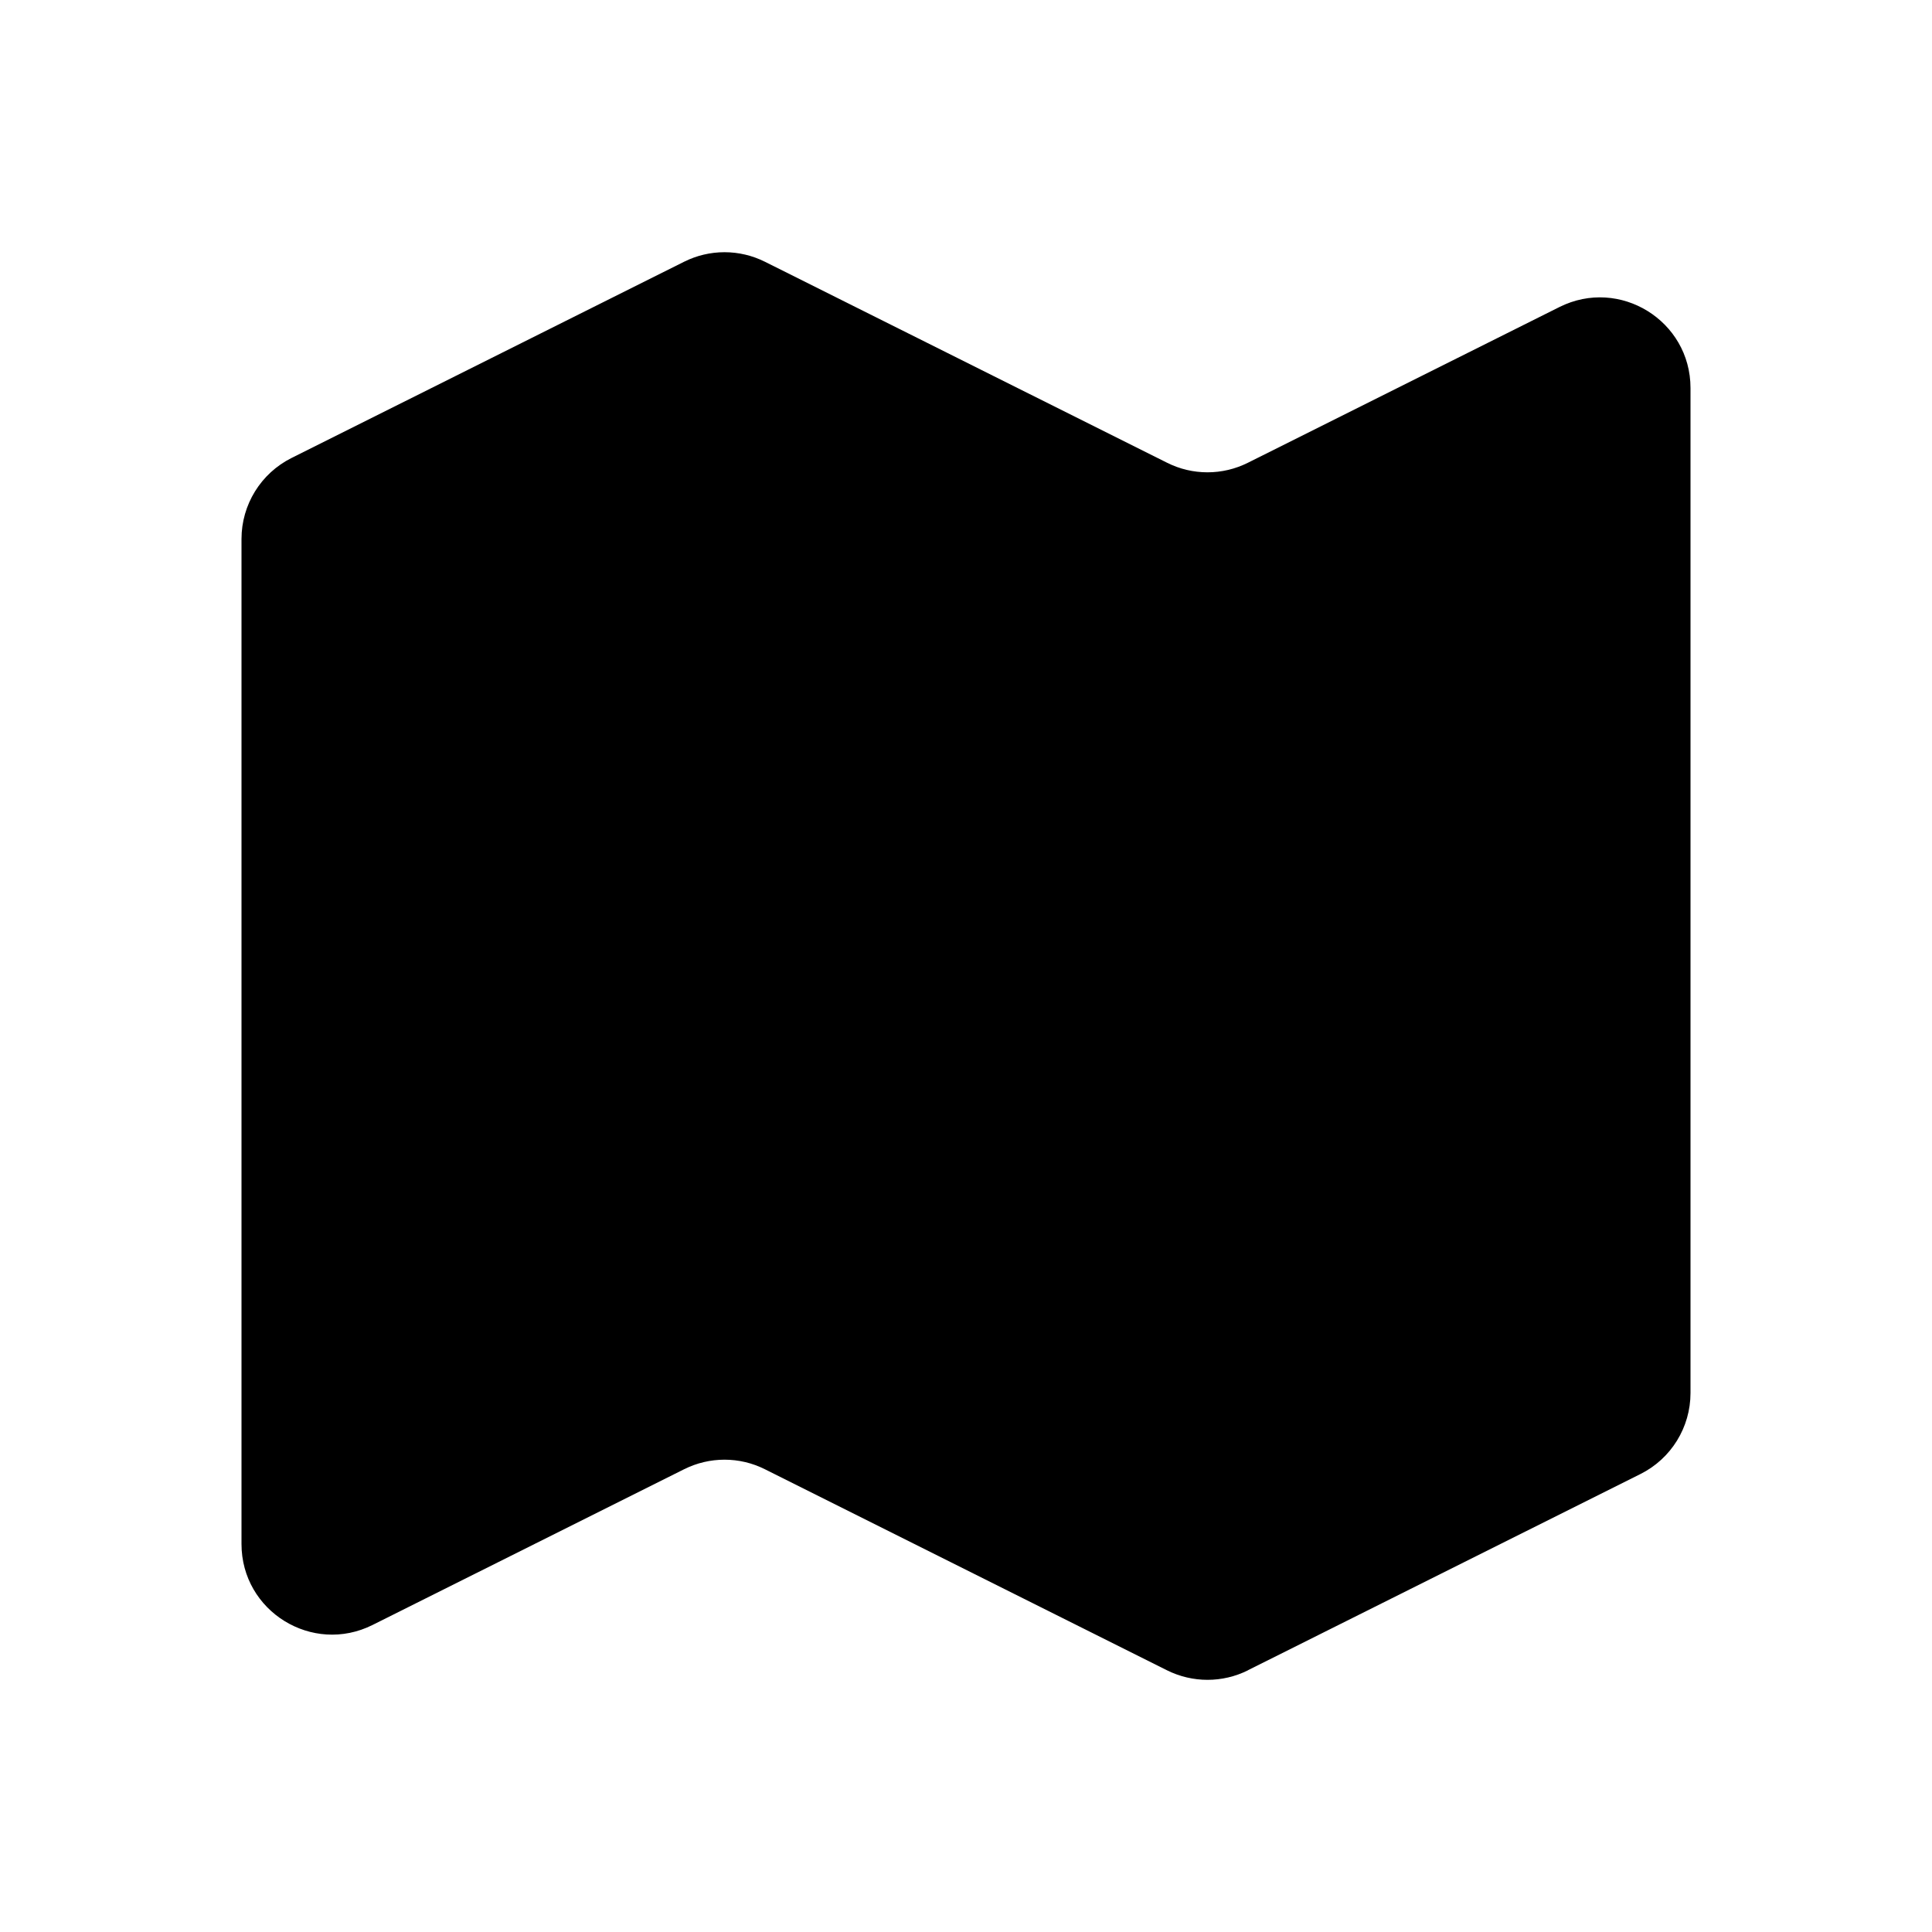 <svg width="24" height="24" viewBox="0 0 24 24" xmlns="http://www.w3.org/2000/svg">
<g id="Frame">
<path id="Vector" d="M9 6.75V15M15 9V17.25M15.503 20.748L20.378 18.311C20.759 18.121 21 17.731 21 17.305V4.82C21 3.984 20.12 3.44 19.372 3.814L15.503 5.748C15.186 5.907 14.813 5.907 14.497 5.748L9.503 3.252C9.347 3.174 9.175 3.133 9 3.133C8.825 3.133 8.653 3.174 8.497 3.252L3.622 5.689C3.24 5.88 3 6.27 3 6.695V19.18C3 20.016 3.88 20.56 4.628 20.186L8.497 18.252C8.814 18.093 9.187 18.093 9.503 18.252L14.497 20.749C14.814 20.907 15.187 20.907 15.503 20.749V20.748Z" stroke-width="1.5" stroke-linecap="round" stroke-linejoin="round"/>
</g>
</svg>

